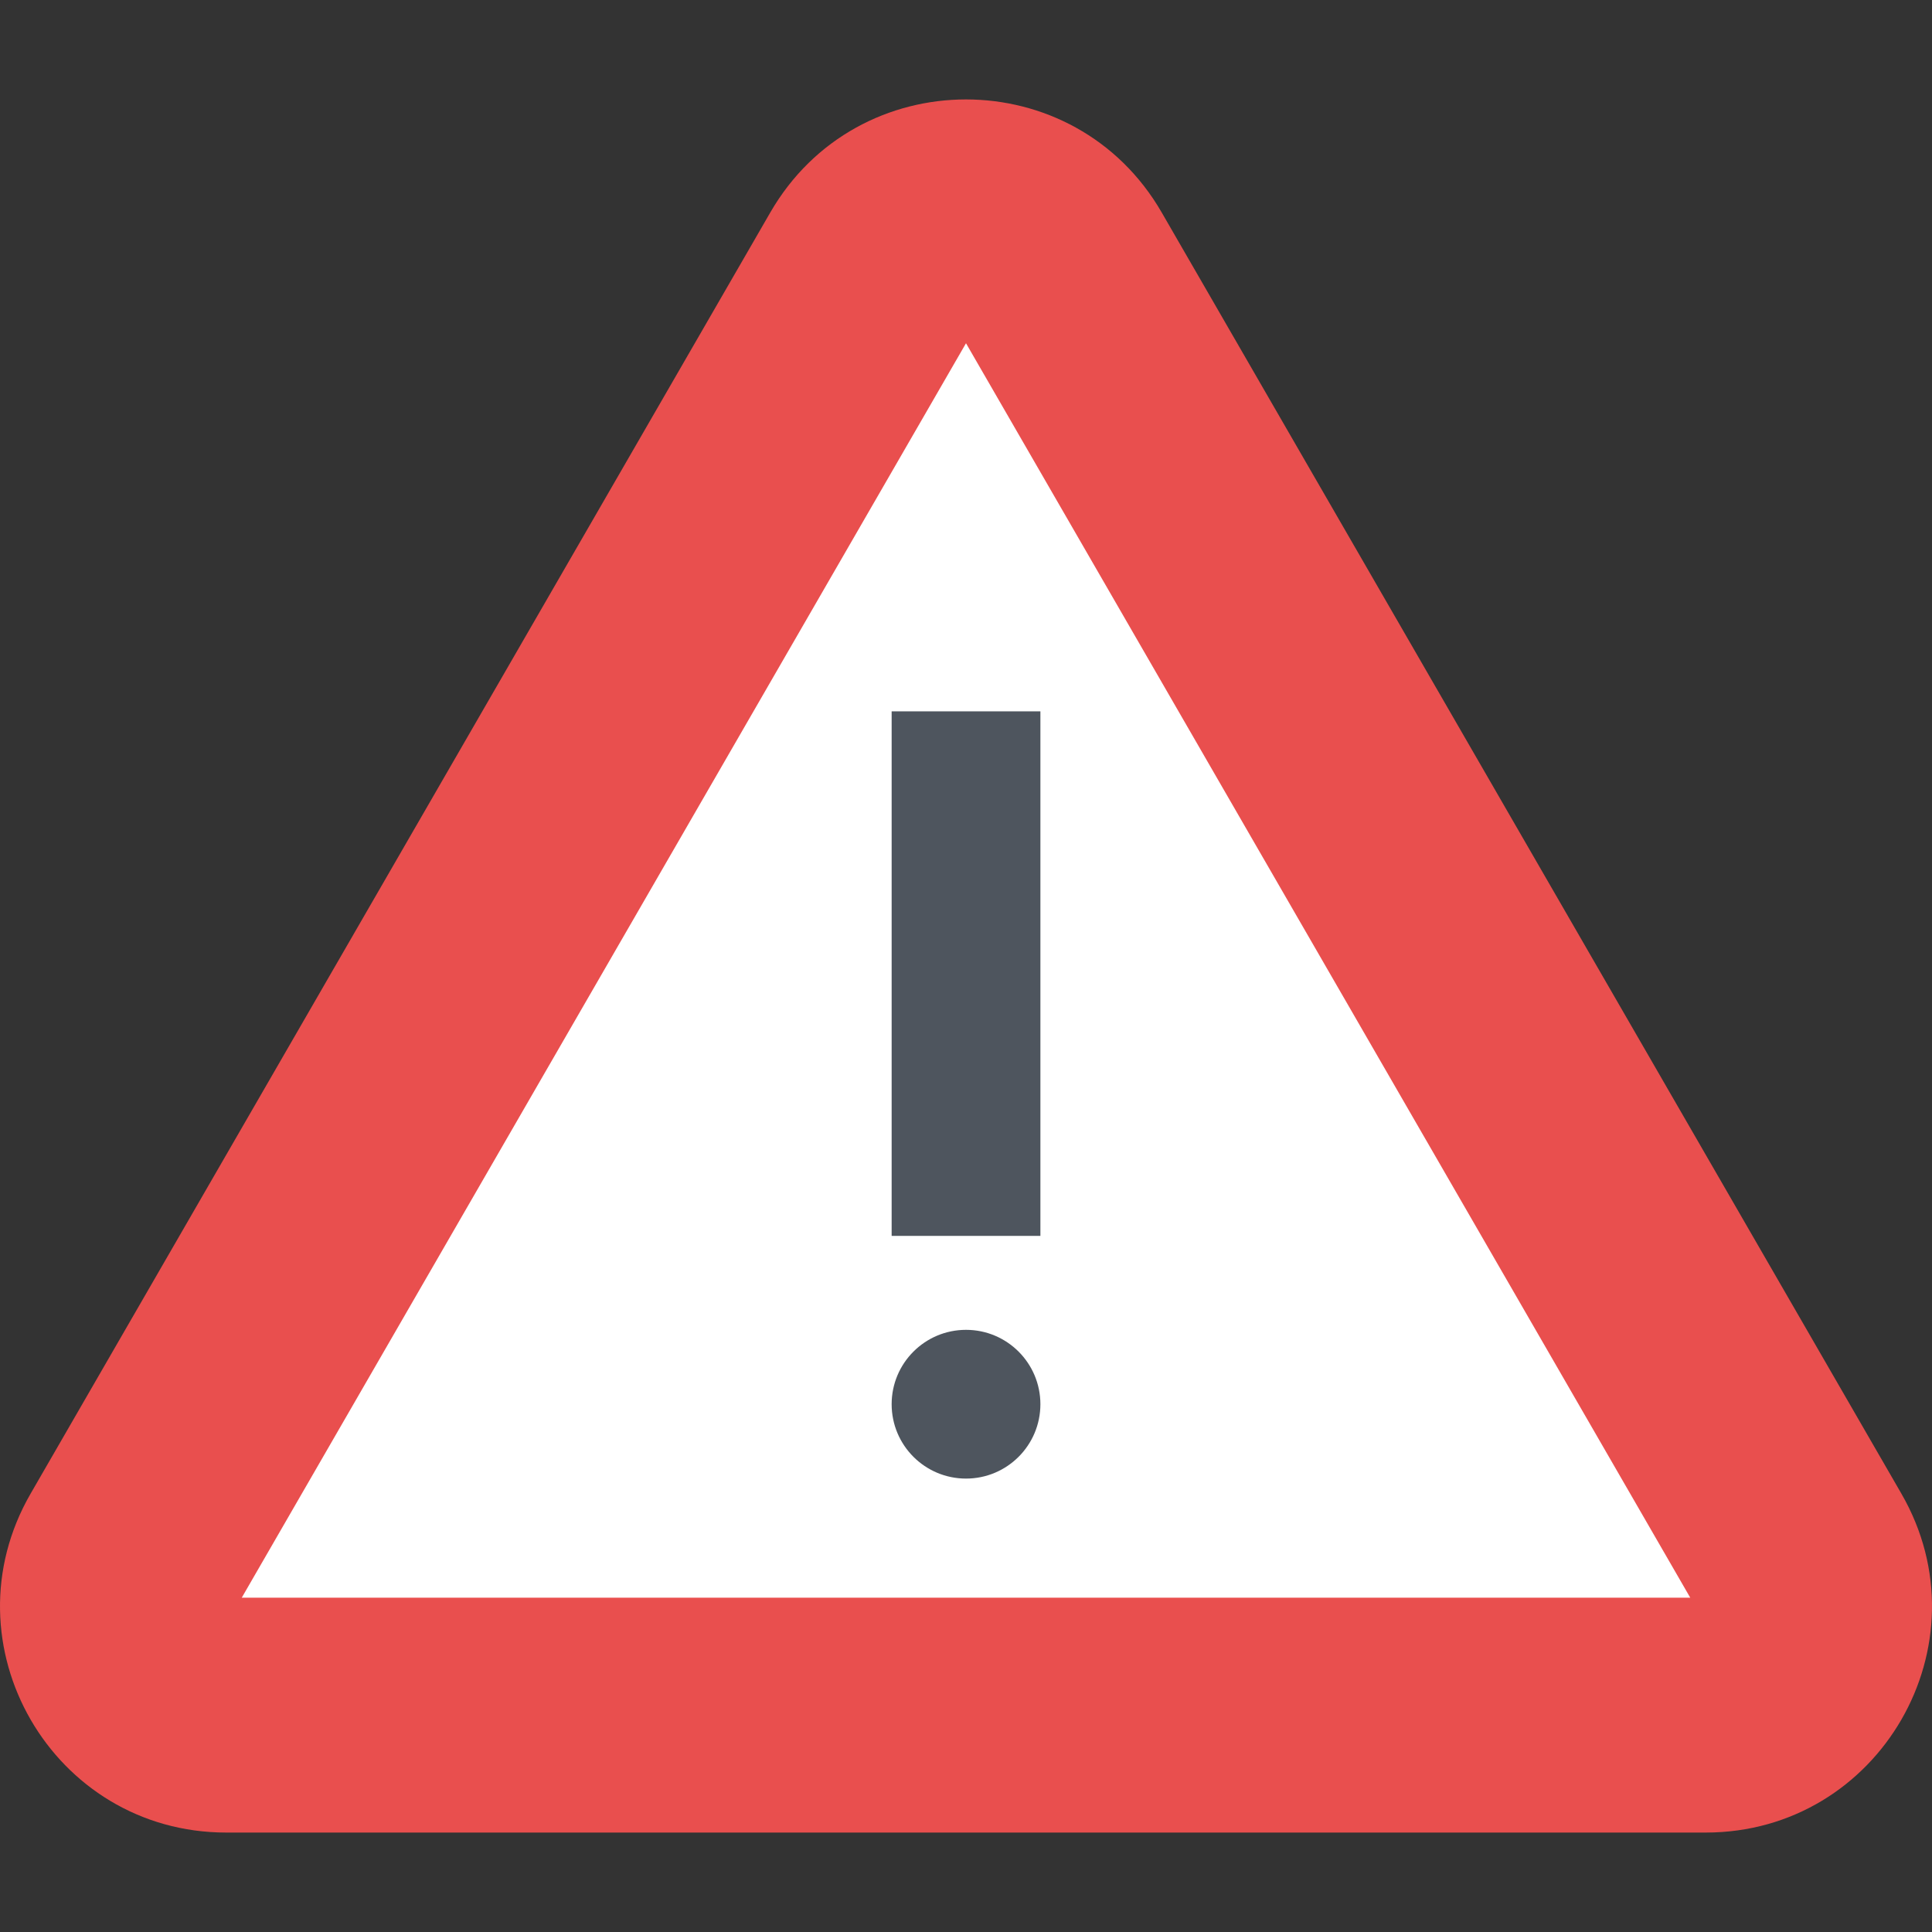 <?xml version="1.0"?>
<svg xmlns="http://www.w3.org/2000/svg" xmlns:xlink="http://www.w3.org/1999/xlink" xmlns:svgjs="http://svgjs.com/svgjs" version="1.1" width="512" height="512" x="0" y="0" viewBox="0 0 511.999 511.999" style="enable-background:new 0 0 512 512" xml:space="preserve" class=""><rect x="0" y="0" width="511.999" height="511.999" fill="#333333" stroke="none"/><g>
<path xmlns="http://www.w3.org/2000/svg" style="" d="M204.146,56.29L8.111,395.834c-23.045,39.916,5.762,89.813,51.853,89.813h392.071  c46.092,0,74.899-49.896,51.853-89.813L307.853,56.29C284.806,16.373,227.192,16.373,204.146,56.29z" fill="#e94f4e" data-original="#e94f4e"/>
<polygon xmlns="http://www.w3.org/2000/svg" style="" points="64.067,423.402 255.999,90.964 447.933,423.402 " fill="#ffffff" data-original="#eaeaea" class=""/>
<g xmlns="http://www.w3.org/2000/svg">
	<rect x="236.295" y="188.513" style="" width="39.421" height="139.009" fill="#4e555e" data-original="#4e555e"/>
	<circle style="" cx="256.005" cy="372.13" r="19.71" fill="#4e555e" data-original="#4e555e"/>
</g>
<g xmlns="http://www.w3.org/2000/svg">
</g>
<g xmlns="http://www.w3.org/2000/svg">
</g>
<g xmlns="http://www.w3.org/2000/svg">
</g>
<g xmlns="http://www.w3.org/2000/svg">
</g>
<g xmlns="http://www.w3.org/2000/svg">
</g>
<g xmlns="http://www.w3.org/2000/svg">
</g>
<g xmlns="http://www.w3.org/2000/svg">
</g>
<g xmlns="http://www.w3.org/2000/svg">
</g>
<g xmlns="http://www.w3.org/2000/svg">
</g>
<g xmlns="http://www.w3.org/2000/svg">
</g>
<g xmlns="http://www.w3.org/2000/svg">
</g>
<g xmlns="http://www.w3.org/2000/svg">
</g>
<g xmlns="http://www.w3.org/2000/svg">
</g>
<g xmlns="http://www.w3.org/2000/svg">
</g>
<g xmlns="http://www.w3.org/2000/svg">
</g>
</g></svg>
